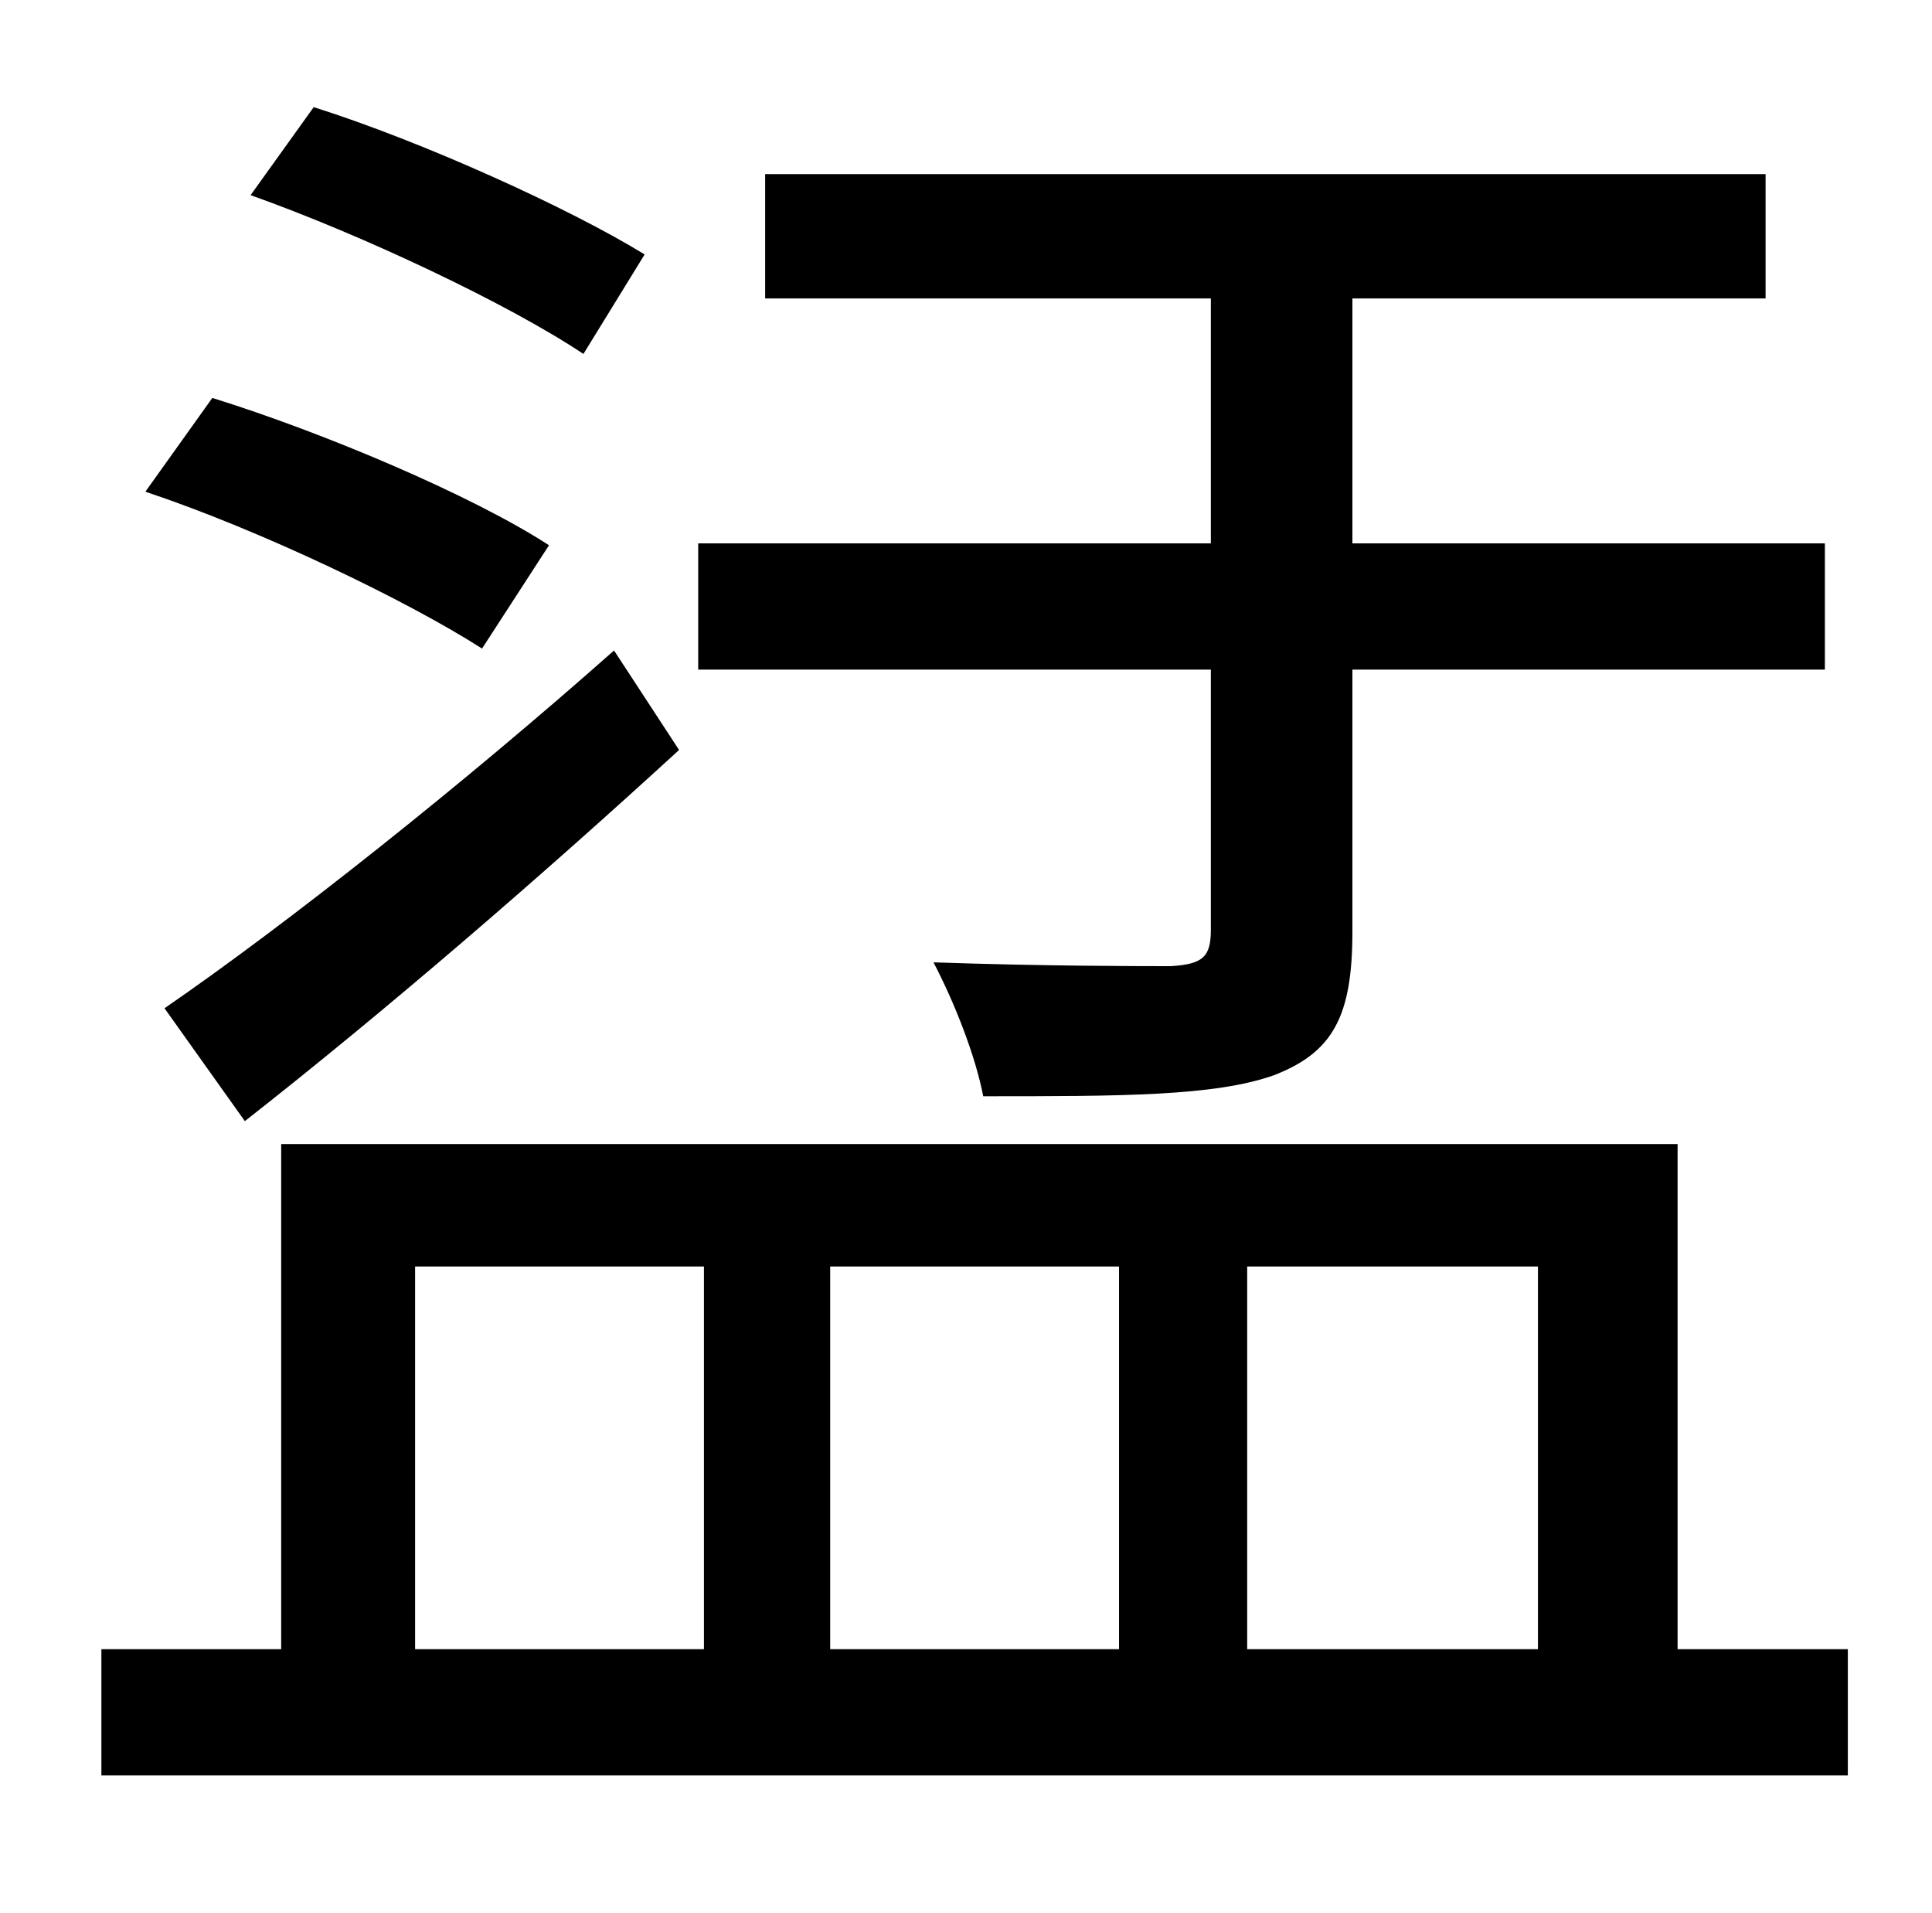 <?xml version="1.0" standalone="no"?>
<!DOCTYPE svg PUBLIC "-//W3C//DTD SVG 1.1//EN" "http://www.w3.org/Graphics/SVG/1.1/DTD/svg11.dtd" >
<svg xmlns="http://www.w3.org/2000/svg" xmlns:xlink="http://www.w3.org/1999/xlink" version="1.1" viewBox="-10 0 1010 1000">
   <path fill="currentColor"
d="M623 486v-136h-268v-66h268v-128h-233v-65h523v65h-216v128h247v66h-247v137c0 44 -10 63 -41 75c-31 11 -80 11 -152 11c-4 -21 -15 -49 -26 -70c57 2 109 2 124 2c17 -1 21 -5 21 -19zM327 133l-32 52c-39 -26 -115 -62 -174 -83l33 -46c57 18 134 53 173 77zM118 586
l-42 -59c64 -44 156 -117 235 -187l34 52c-72 66 -153 136 -227 194zM277 285l-35 54c-39 -25 -116 -62 -176 -82l35 -49c58 18 136 51 176 77zM207 662v200h151v-200h-151zM575 662h-151v200h151v-200zM794 662h-152v200h152v-200zM867 862h89v66h-913v-66h94v-264h730v264
z" />
</svg>

